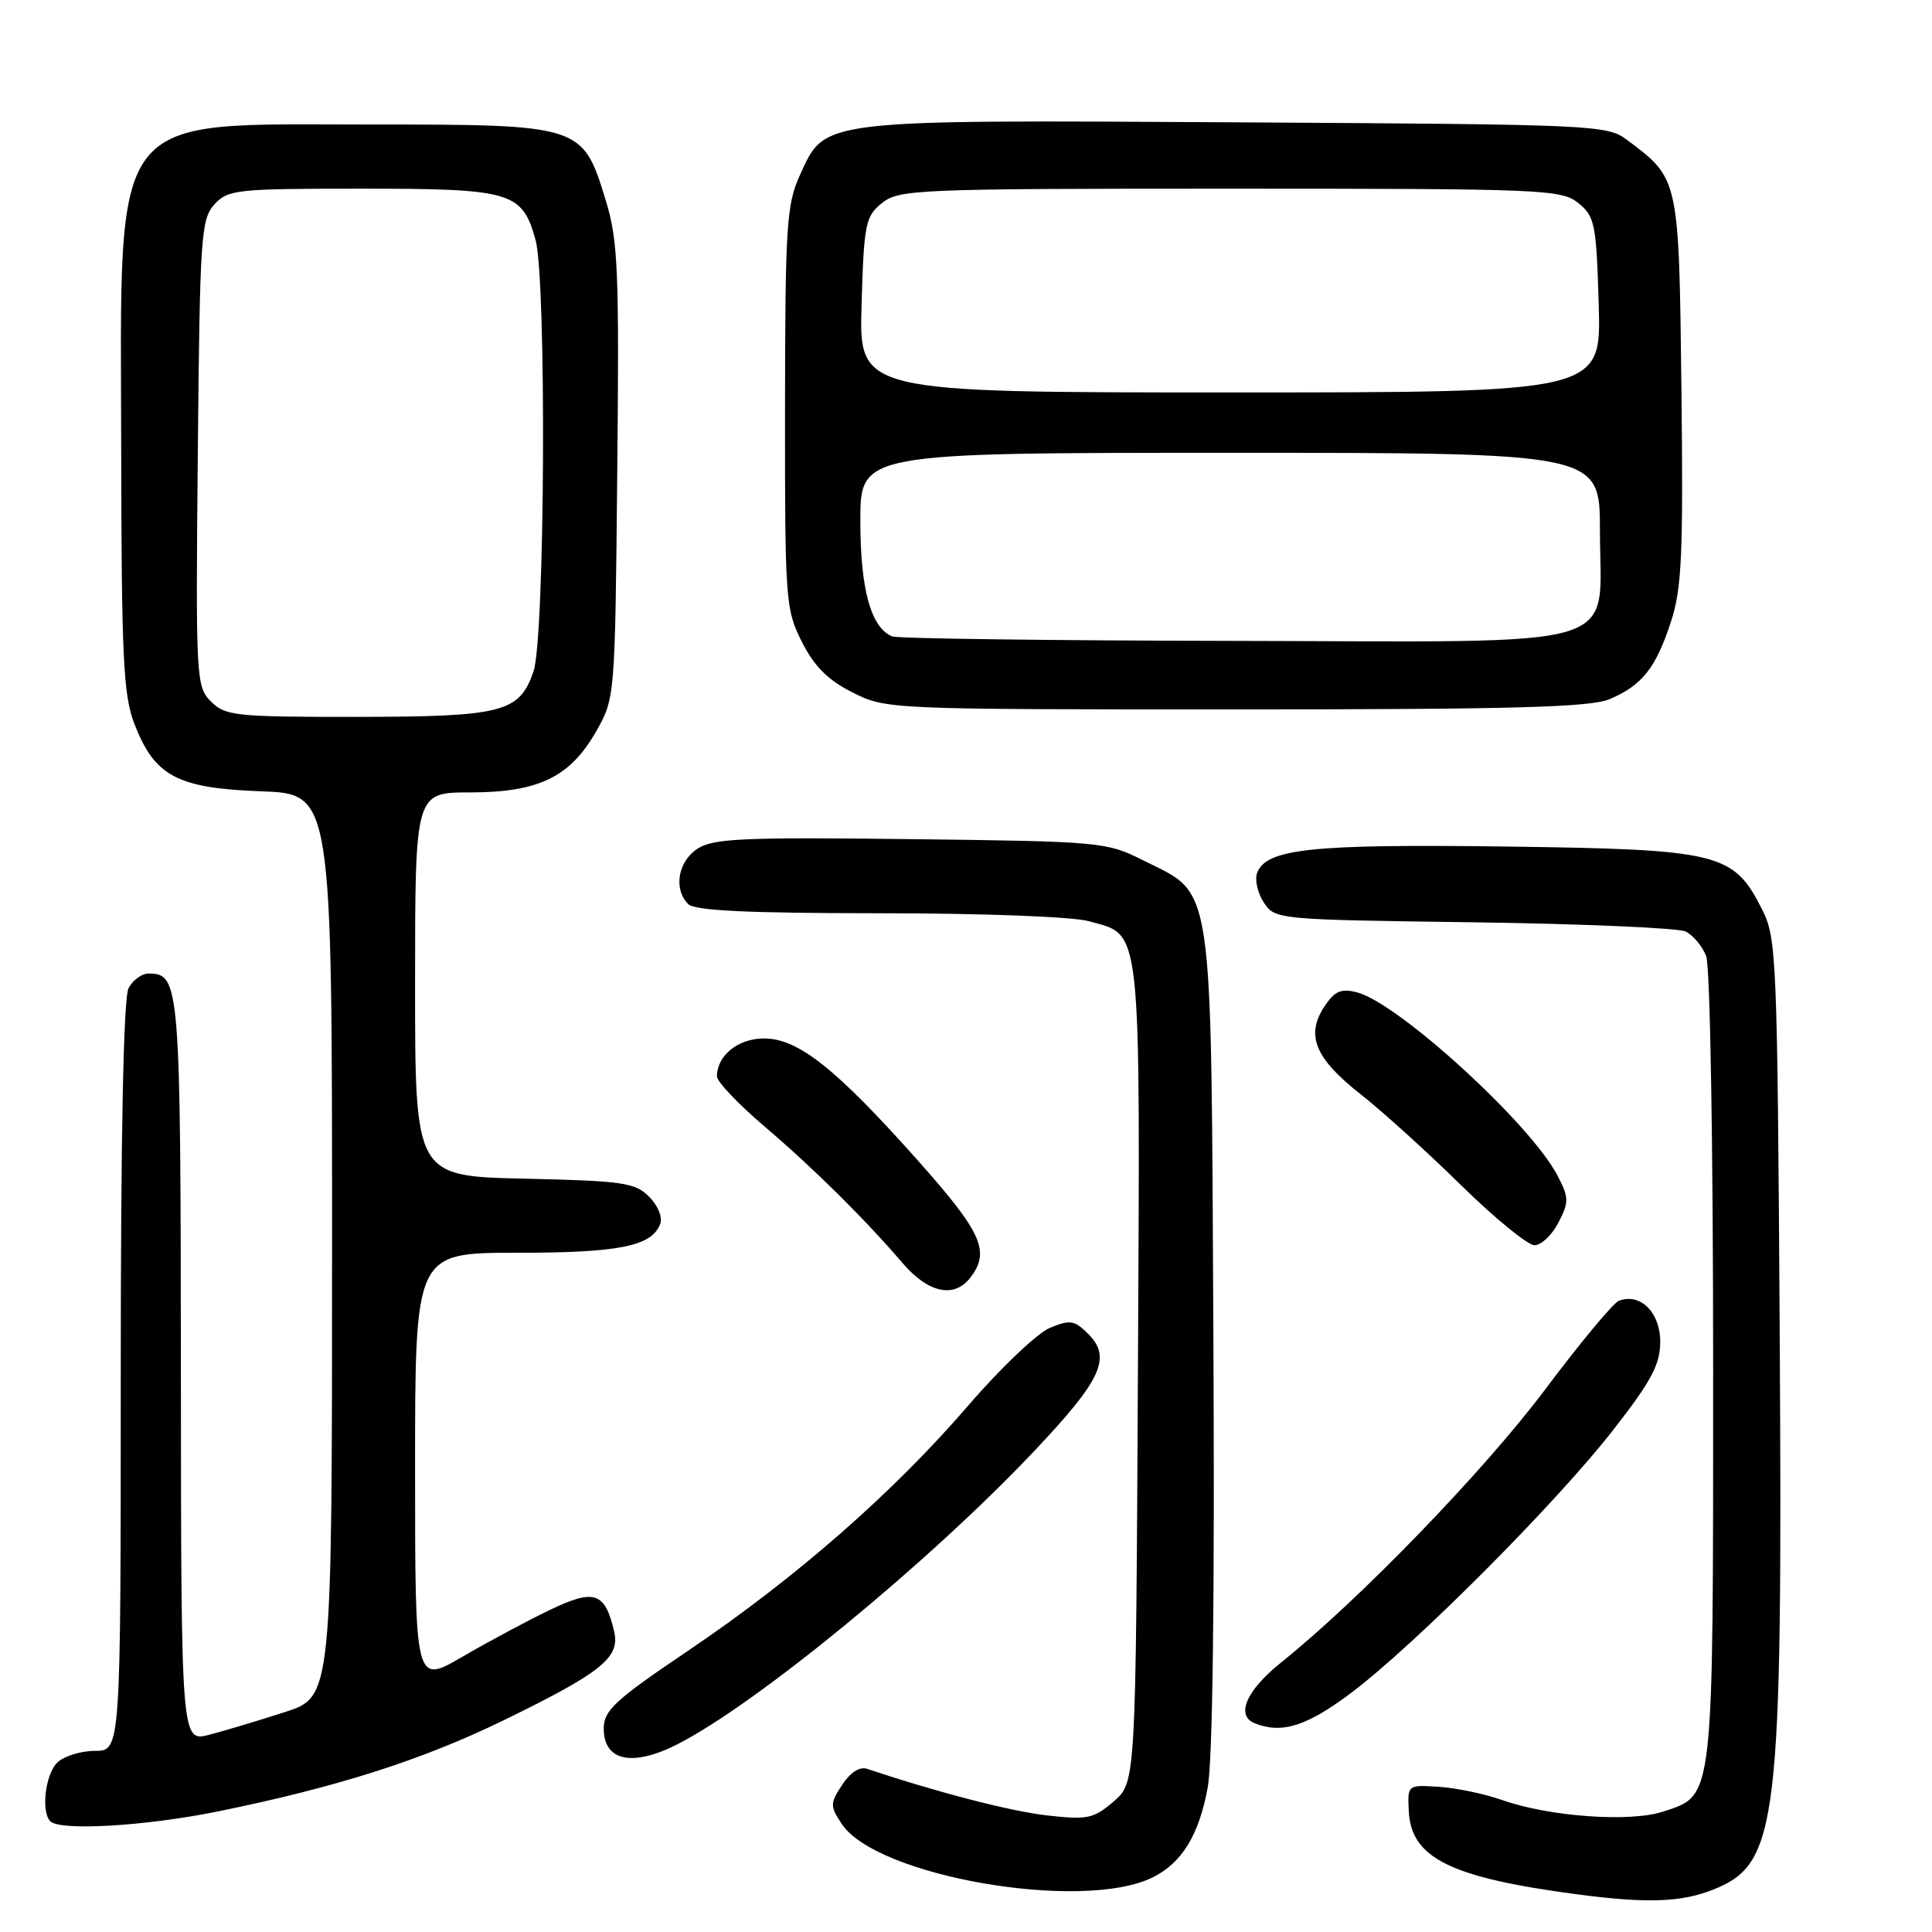 <?xml version="1.0" encoding="UTF-8" standalone="no"?>
<!DOCTYPE svg PUBLIC "-//W3C//DTD SVG 1.1//EN" "http://www.w3.org/Graphics/SVG/1.1/DTD/svg11.dtd" >
<svg xmlns="http://www.w3.org/2000/svg" xmlns:xlink="http://www.w3.org/1999/xlink" version="1.1" viewBox="0 0 256 256">
 <g >
 <path fill="currentColor"
d=" M 227.02 250.38 C 235.62 246.93 236.21 241.97 235.82 176.50 C 235.51 126.83 235.41 124.32 233.50 120.53 C 229.70 112.99 227.90 112.55 199.50 112.17 C 173.77 111.83 167.81 112.46 166.58 115.65 C 166.24 116.55 166.63 118.31 167.45 119.57 C 168.94 121.84 169.15 121.86 195.22 122.21 C 209.68 122.41 222.32 122.96 223.33 123.42 C 224.33 123.89 225.57 125.37 226.08 126.70 C 226.60 128.07 227.00 151.75 227.00 181.11 C 227.00 239.13 227.15 237.81 220.36 240.05 C 215.99 241.49 205.29 240.72 199.03 238.51 C 196.70 237.69 192.92 236.90 190.64 236.76 C 186.50 236.50 186.50 236.50 186.67 239.99 C 186.98 246.21 192.20 248.79 209.00 251.01 C 218.24 252.23 222.78 252.07 227.02 250.38 Z  M 152.70 248.78 C 156.60 246.87 158.87 243.17 160.03 236.84 C 160.69 233.26 160.96 211.49 160.78 177.34 C 160.46 115.61 160.92 118.73 151.48 114.00 C 146.61 111.56 145.92 111.49 120.67 111.19 C 98.42 110.92 94.50 111.10 92.42 112.46 C 89.82 114.17 89.21 117.81 91.20 119.80 C 92.07 120.67 99.08 121.00 116.45 121.01 C 130.07 121.01 142.13 121.46 144.26 122.06 C 151.35 124.03 151.08 121.53 150.78 181.95 C 150.50 236.17 150.50 236.17 147.57 238.70 C 144.90 240.99 144.11 241.16 138.72 240.55 C 133.88 240.00 124.11 237.47 114.91 234.38 C 113.92 234.05 112.68 234.84 111.59 236.50 C 109.98 238.96 109.97 239.31 111.52 241.66 C 116.09 248.64 143.38 253.36 152.70 248.78 Z  M 28.94 240.01 C 44.60 236.82 55.80 233.25 66.50 228.06 C 79.70 221.64 82.19 219.65 81.38 216.18 C 80.16 210.95 78.77 210.49 72.85 213.33 C 69.91 214.74 64.69 217.54 61.25 219.54 C 55.00 223.18 55.00 223.18 55.00 194.59 C 55.00 166.00 55.00 166.00 68.45 166.00 C 82.06 166.00 86.35 165.14 87.48 162.18 C 87.82 161.30 87.18 159.74 86.01 158.57 C 84.15 156.70 82.53 156.47 69.48 156.18 C 55.00 155.85 55.00 155.85 55.00 130.43 C 55.00 105.00 55.00 105.00 62.27 105.00 C 71.36 105.00 75.55 102.97 79.00 96.90 C 81.49 92.51 81.50 92.41 81.79 62.50 C 82.06 35.89 81.89 31.83 80.28 26.60 C 77.20 16.53 77.12 16.50 49.00 16.50 C 14.12 16.50 15.98 14.07 16.06 59.50 C 16.10 87.10 16.34 92.10 17.80 95.90 C 20.49 102.85 23.46 104.44 34.57 104.85 C 44.00 105.19 44.00 105.19 44.00 165.01 C 44.00 224.84 44.00 224.84 37.75 226.86 C 34.31 227.97 29.81 229.32 27.75 229.86 C 24.00 230.84 24.00 230.84 23.97 181.67 C 23.93 130.25 23.83 129.00 19.67 129.00 C 18.79 129.00 17.60 129.87 17.04 130.93 C 16.36 132.19 16.00 150.18 16.00 182.43 C 16.00 232.00 16.00 232.00 12.57 232.00 C 10.69 232.00 8.44 232.71 7.57 233.57 C 5.99 235.15 5.42 240.09 6.67 241.33 C 7.97 242.64 19.35 241.97 28.94 240.01 Z  M 89.79 231.11 C 100.30 225.74 123.05 207.05 136.94 192.38 C 145.97 182.84 147.34 179.90 144.20 176.76 C 142.37 174.93 141.80 174.84 139.11 175.95 C 137.44 176.65 132.57 181.28 128.29 186.25 C 118.32 197.82 105.47 209.07 91.25 218.68 C 81.44 225.30 80.00 226.63 80.00 229.06 C 80.00 233.36 83.81 234.16 89.79 231.11 Z  M 179.00 224.34 C 187.45 217.99 206.14 199.25 213.74 189.50 C 218.83 182.98 219.98 180.81 219.99 177.79 C 220.00 173.91 217.34 171.27 214.51 172.36 C 213.77 172.64 209.35 177.96 204.68 184.19 C 196.64 194.90 180.13 211.98 169.74 220.30 C 165.14 223.99 163.70 227.31 166.25 228.34 C 169.83 229.78 173.15 228.74 179.00 224.34 Z  M 128.61 169.25 C 131.23 165.80 130.10 163.30 121.61 153.76 C 110.74 141.55 105.75 137.60 101.24 137.60 C 97.80 137.60 95.00 139.86 95.00 142.63 C 95.00 143.32 97.80 146.27 101.22 149.19 C 107.81 154.81 114.48 161.40 119.61 167.38 C 123.03 171.36 126.46 172.08 128.61 169.25 Z  M 206.50 162.00 C 207.91 159.27 207.90 158.71 206.40 155.81 C 202.86 148.95 185.23 132.85 179.77 131.48 C 177.67 130.95 176.83 131.33 175.47 133.40 C 172.99 137.19 174.25 140.24 180.25 144.96 C 183.14 147.23 189.15 152.67 193.60 157.05 C 198.06 161.42 202.44 165.00 203.33 165.00 C 204.22 165.00 205.65 163.65 206.50 162.00 Z  M 213.28 92.64 C 217.59 90.82 219.42 88.50 221.42 82.35 C 222.85 77.96 223.05 73.40 222.80 51.67 C 222.47 23.57 222.50 23.70 215.62 18.56 C 212.93 16.55 211.55 16.49 163.98 16.21 C 108.30 15.89 109.37 15.76 105.99 23.21 C 104.22 27.11 104.04 29.91 104.02 54.04 C 104.00 79.59 104.08 80.74 106.25 85.04 C 107.89 88.30 109.70 90.11 112.96 91.75 C 117.40 93.99 117.70 94.00 163.74 94.00 C 200.59 94.00 210.72 93.72 213.28 92.64 Z  M 27.96 92.96 C 25.98 90.98 25.93 89.99 26.21 60.06 C 26.48 31.35 26.63 29.06 28.40 27.10 C 30.20 25.12 31.29 25.00 47.93 25.00 C 67.79 25.00 69.19 25.41 70.96 31.78 C 72.43 37.10 72.22 84.54 70.69 88.97 C 68.83 94.40 66.63 94.97 47.25 94.99 C 31.21 95.00 29.86 94.86 27.96 92.96 Z  M 118.23 84.33 C 115.41 83.19 114.00 78.11 114.00 69.05 C 114.00 60.00 114.00 60.00 163.00 60.00 C 212.00 60.00 212.00 60.00 212.00 70.33 C 212.00 86.37 216.50 85.02 163.44 84.92 C 139.27 84.88 118.93 84.61 118.23 84.33 Z  M 114.16 40.41 C 114.48 29.64 114.67 28.68 116.86 26.91 C 119.10 25.10 121.40 25.00 163.00 25.00 C 204.60 25.00 206.90 25.10 209.14 26.91 C 211.33 28.68 211.52 29.64 211.84 40.41 C 212.17 52.00 212.17 52.00 163.00 52.00 C 113.83 52.00 113.83 52.00 114.16 40.41 Z "/>
</g>
</svg>